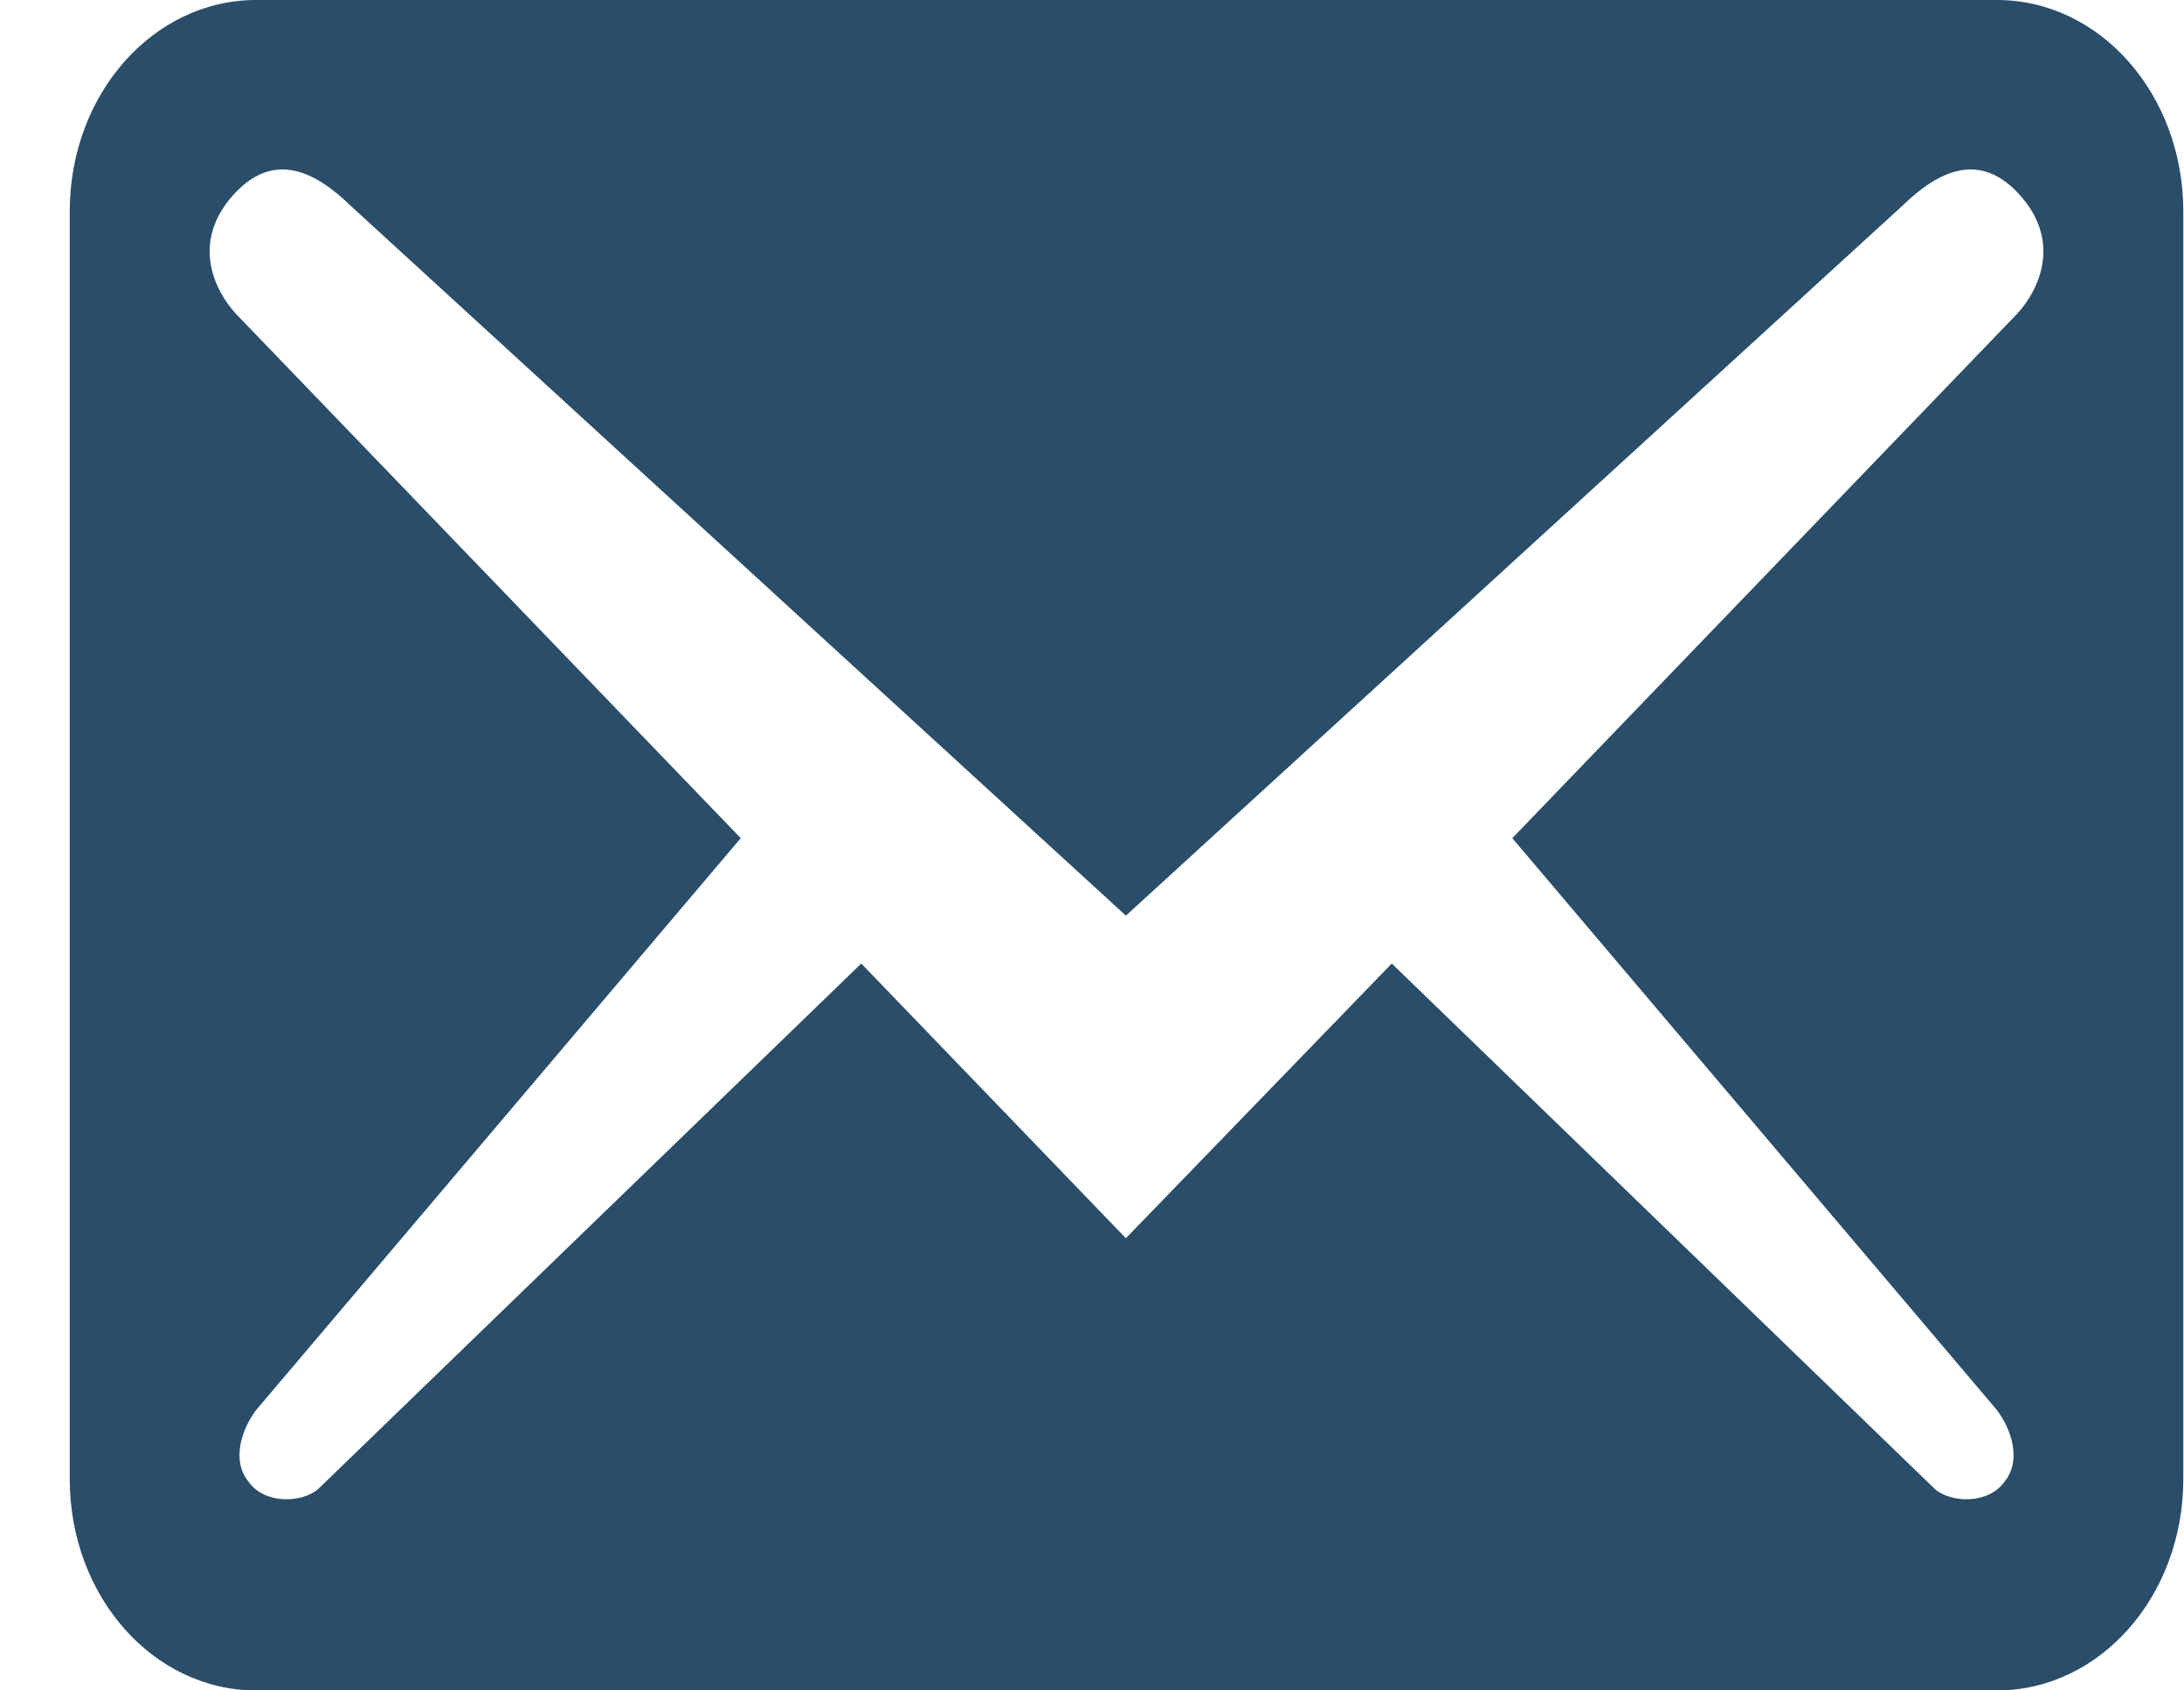 <svg width="31" height="24" viewBox="0 0 31 24" fill="none" xmlns="http://www.w3.org/2000/svg">
<path d="M30.99 21V3C30.99 1.34 29.808 0 28.345 0H3.635C2.172 0 0.99 1.34 0.99 3V21C0.99 22.66 2.172 24 3.635 24H28.345C29.808 24 30.99 22.66 30.99 21ZM28.68 2.78C29.262 3.44 28.944 4.12 28.627 4.46L21.466 11.9L28.345 20.02C28.556 20.3 28.697 20.74 28.45 21.04C28.221 21.36 27.692 21.34 27.463 21.14L19.755 13.68L15.981 17.58L12.225 13.68L4.517 21.14C4.288 21.34 3.759 21.36 3.53 21.04C3.283 20.74 3.424 20.3 3.635 20.02L10.514 11.9L3.353 4.46C3.036 4.12 2.718 3.44 3.3 2.78C3.882 2.12 4.482 2.44 4.976 2.92L15.981 13L27.004 2.92C27.498 2.44 28.098 2.12 28.68 2.78V2.78Z" fill="#2A4D69"/>
</svg>
